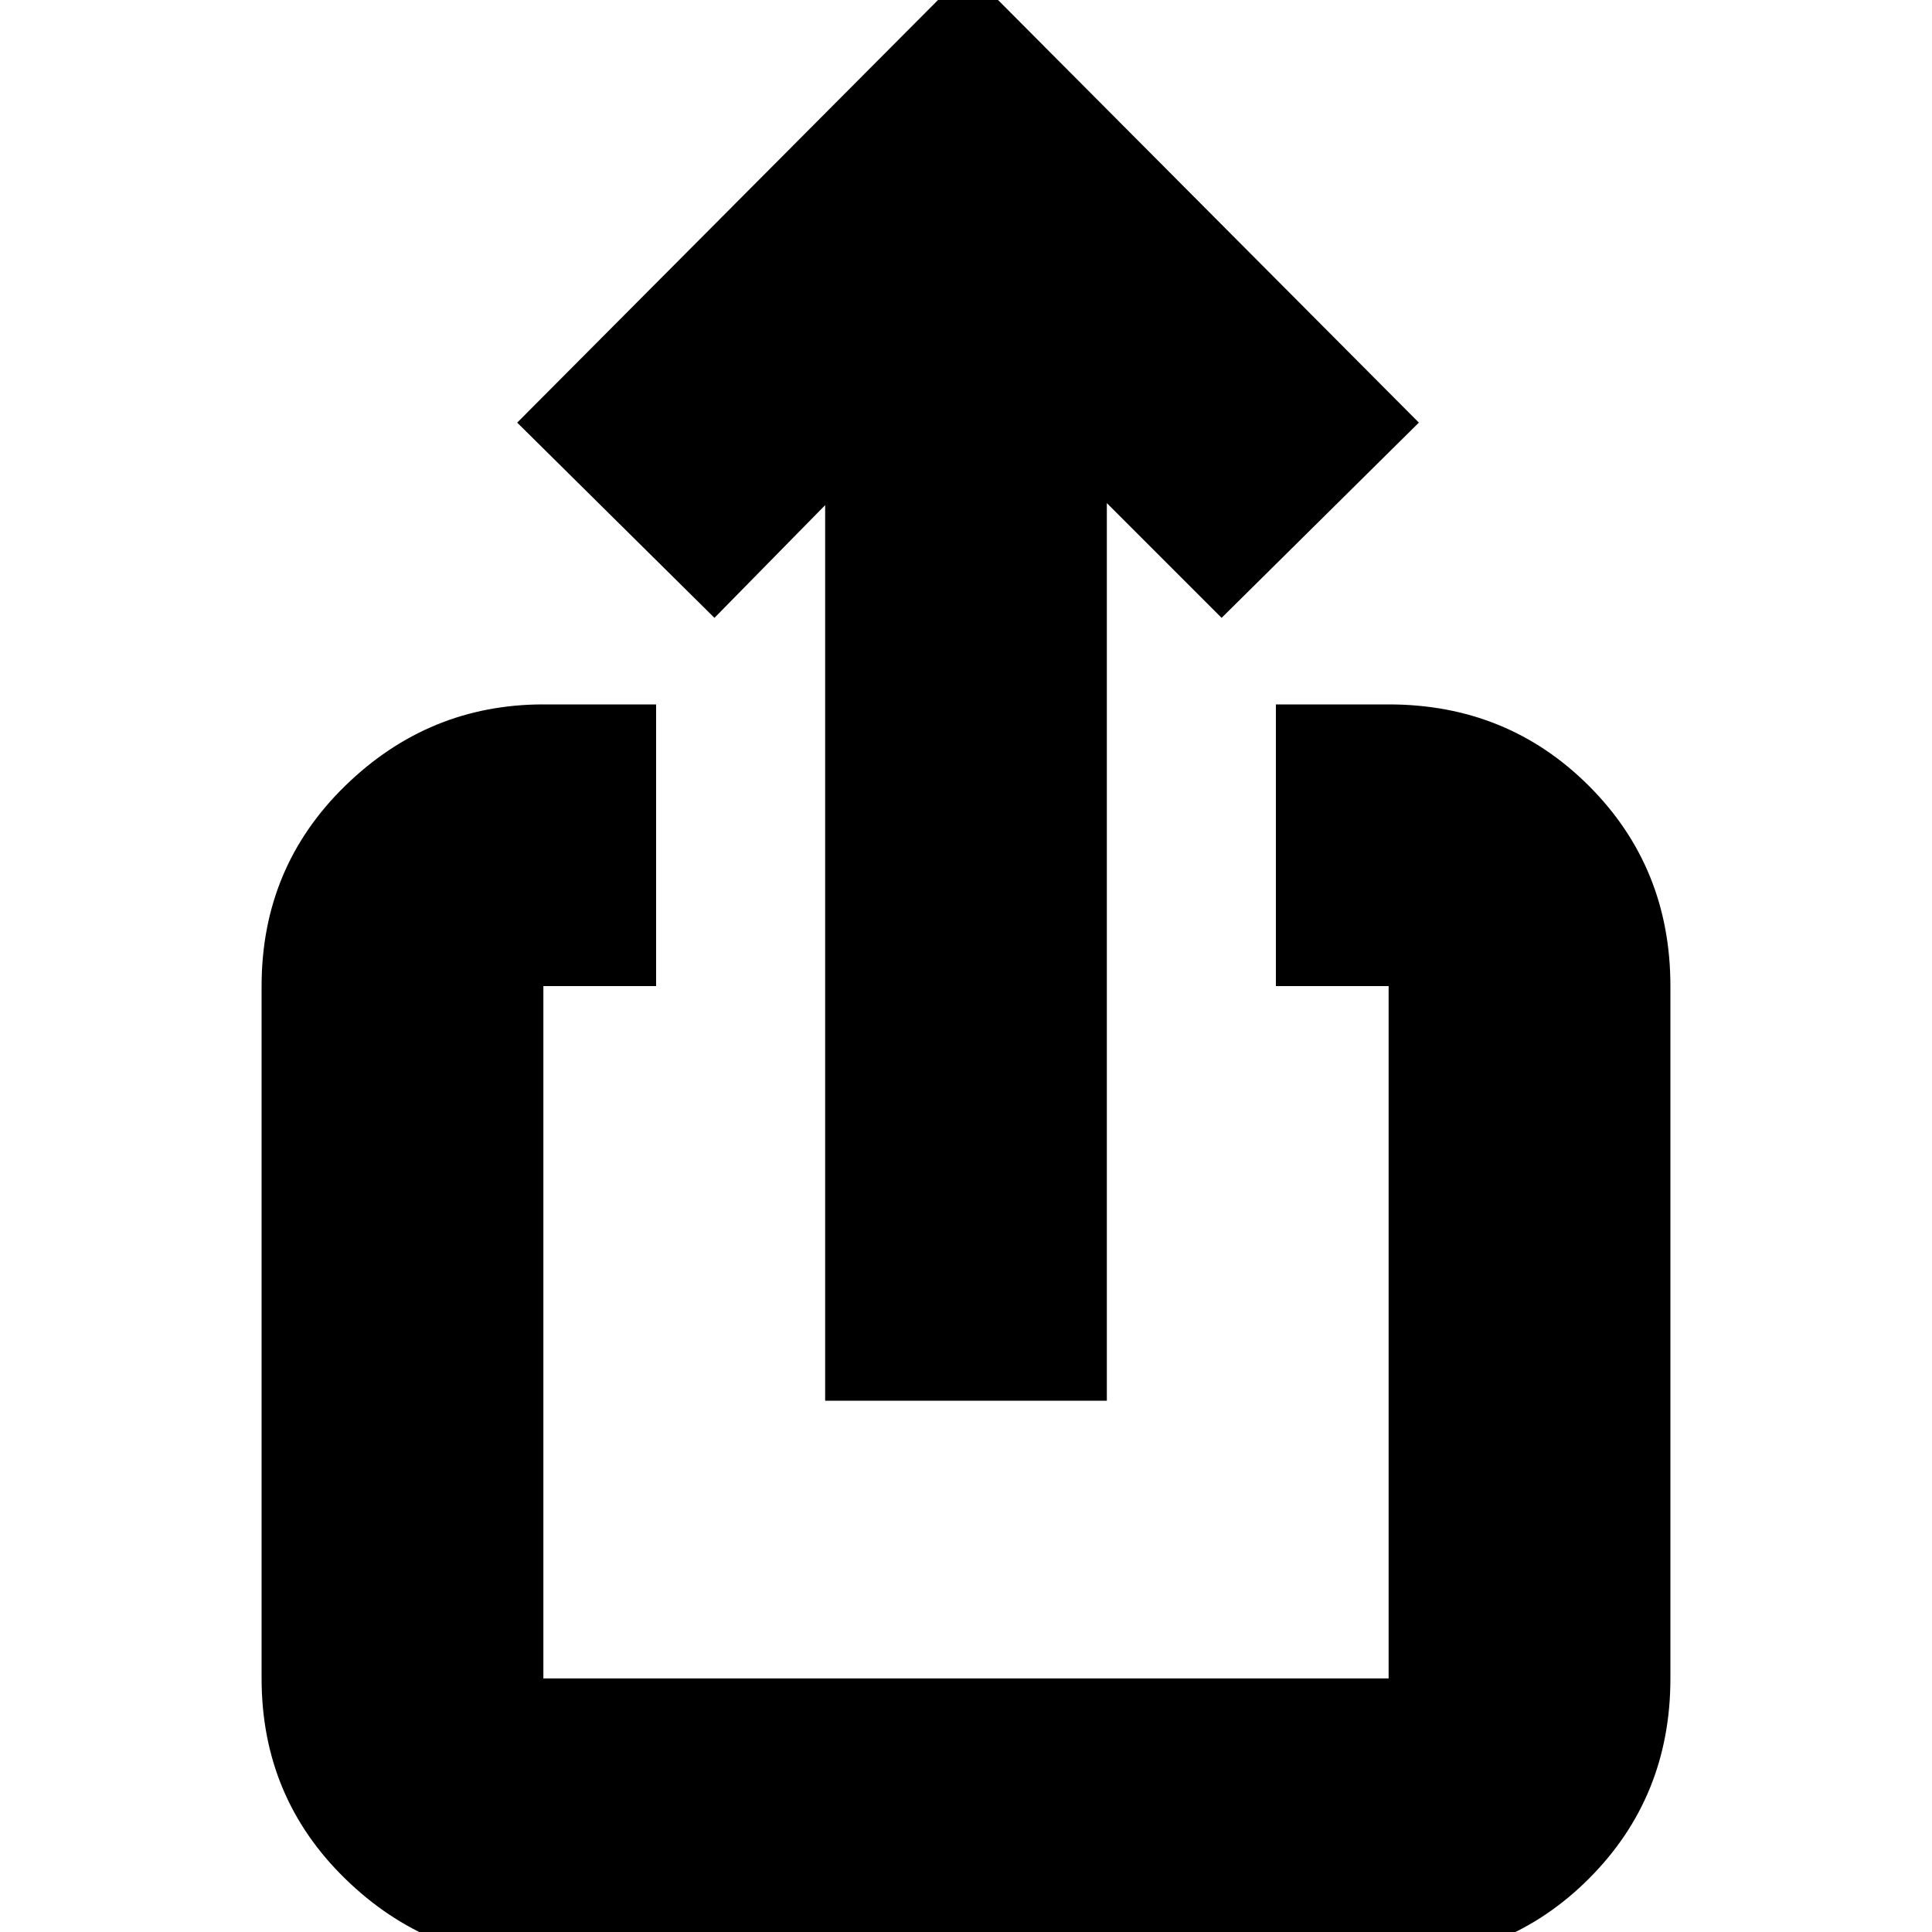 <svg xmlns="http://www.w3.org/2000/svg" height="20" width="20"><path d="M11.458 14.5H8.542V5.229L7.396 6.396L5.354 4.375L10.021 -0.312L14.688 4.375L12.646 6.396L11.458 5.208ZM6.792 10.208H5.625Q5.625 10.208 5.625 10.208Q5.625 10.208 5.625 10.208V17.375Q5.625 17.375 5.625 17.375Q5.625 17.375 5.625 17.375H14.375Q14.375 17.375 14.375 17.375Q14.375 17.375 14.375 17.375V10.208Q14.375 10.208 14.375 10.208Q14.375 10.208 14.375 10.208H13.208V7.292H14.375Q15.604 7.292 16.448 8.135Q17.292 8.979 17.292 10.208V17.375Q17.292 18.604 16.448 19.448Q15.604 20.292 14.375 20.292H5.625Q4.438 20.292 3.573 19.448Q2.708 18.604 2.708 17.375V10.208Q2.708 8.979 3.573 8.135Q4.438 7.292 5.625 7.292H6.792Z"/></svg>